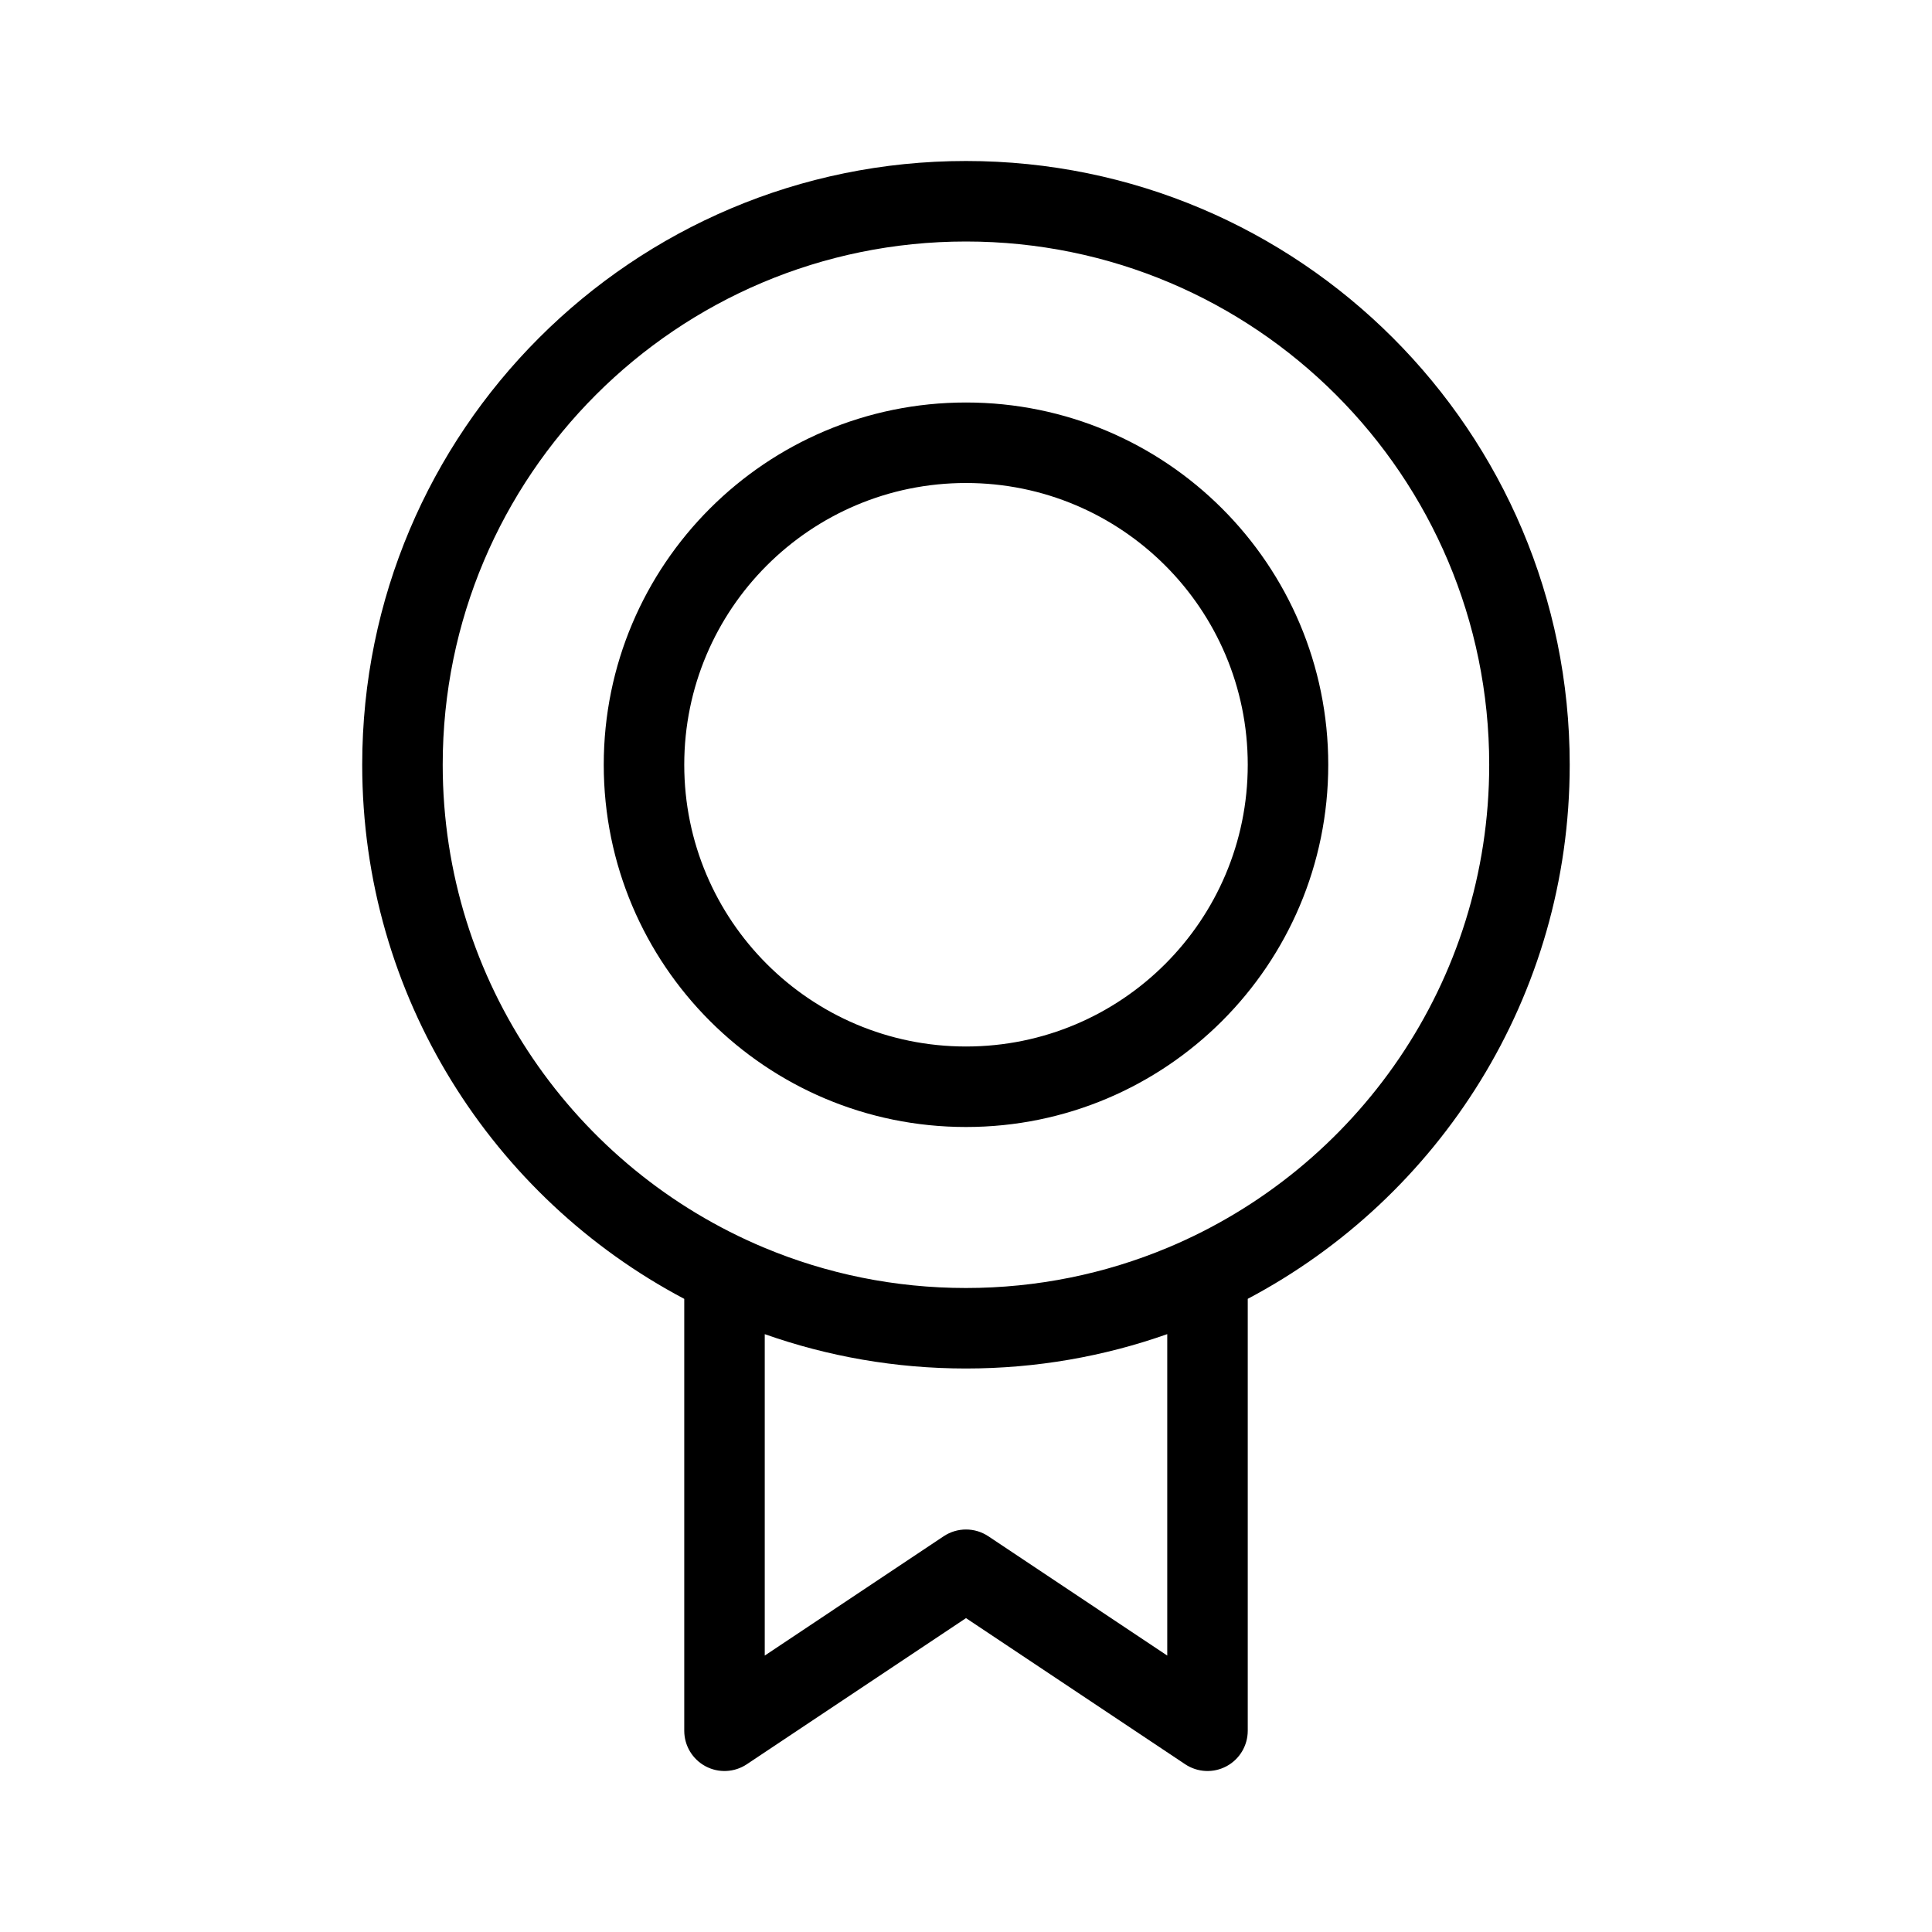 <svg width="48" height="48" viewBox="0 0 48 48" fill="none" xmlns="http://www.w3.org/2000/svg">
<rect width="48" height="48" fill="none"/>
<path fill-rule="evenodd" clip-rule="evenodd" d="M23.999 6C16.819 6 10.999 11.82 10.999 19C10.999 24.404 14.297 29.039 18.99 31H19V31.004C20.539 31.646 22.228 32 23.999 32C25.771 32 27.461 31.645 29 31.003V31H29.008C33.701 29.039 36.999 24.404 36.999 19C36.999 11.82 31.179 6 23.999 6ZM31 32.269C35.757 29.754 38.999 24.756 38.999 19C38.999 10.716 32.283 4 23.999 4C15.715 4 8.999 10.716 8.999 19C8.999 24.756 12.242 29.756 17 32.27V43C17 43.369 17.203 43.708 17.528 43.882C17.853 44.056 18.248 44.037 18.555 43.832L24 40.202L29.445 43.832C29.752 44.037 30.147 44.056 30.472 43.882C30.797 43.708 31 43.369 31 43V32.269ZM29 33.146C27.436 33.699 25.753 34 23.999 34C22.246 34 20.564 33.699 19 33.147V41.132L23.445 38.168C23.781 37.944 24.219 37.944 24.555 38.168L29 41.132V33.146ZM24 12C20.134 12 17 15.134 17 19C17 22.866 20.134 26 24 26C27.866 26 31 22.866 31 19C31 15.134 27.866 12 24 12ZM15 19C15 14.029 19.03 10 24 10C28.971 10 33 14.029 33 19C33 23.971 28.971 28 24 28C19.03 28 15 23.971 15 19Z" fill="currentColor"/>
</svg>
